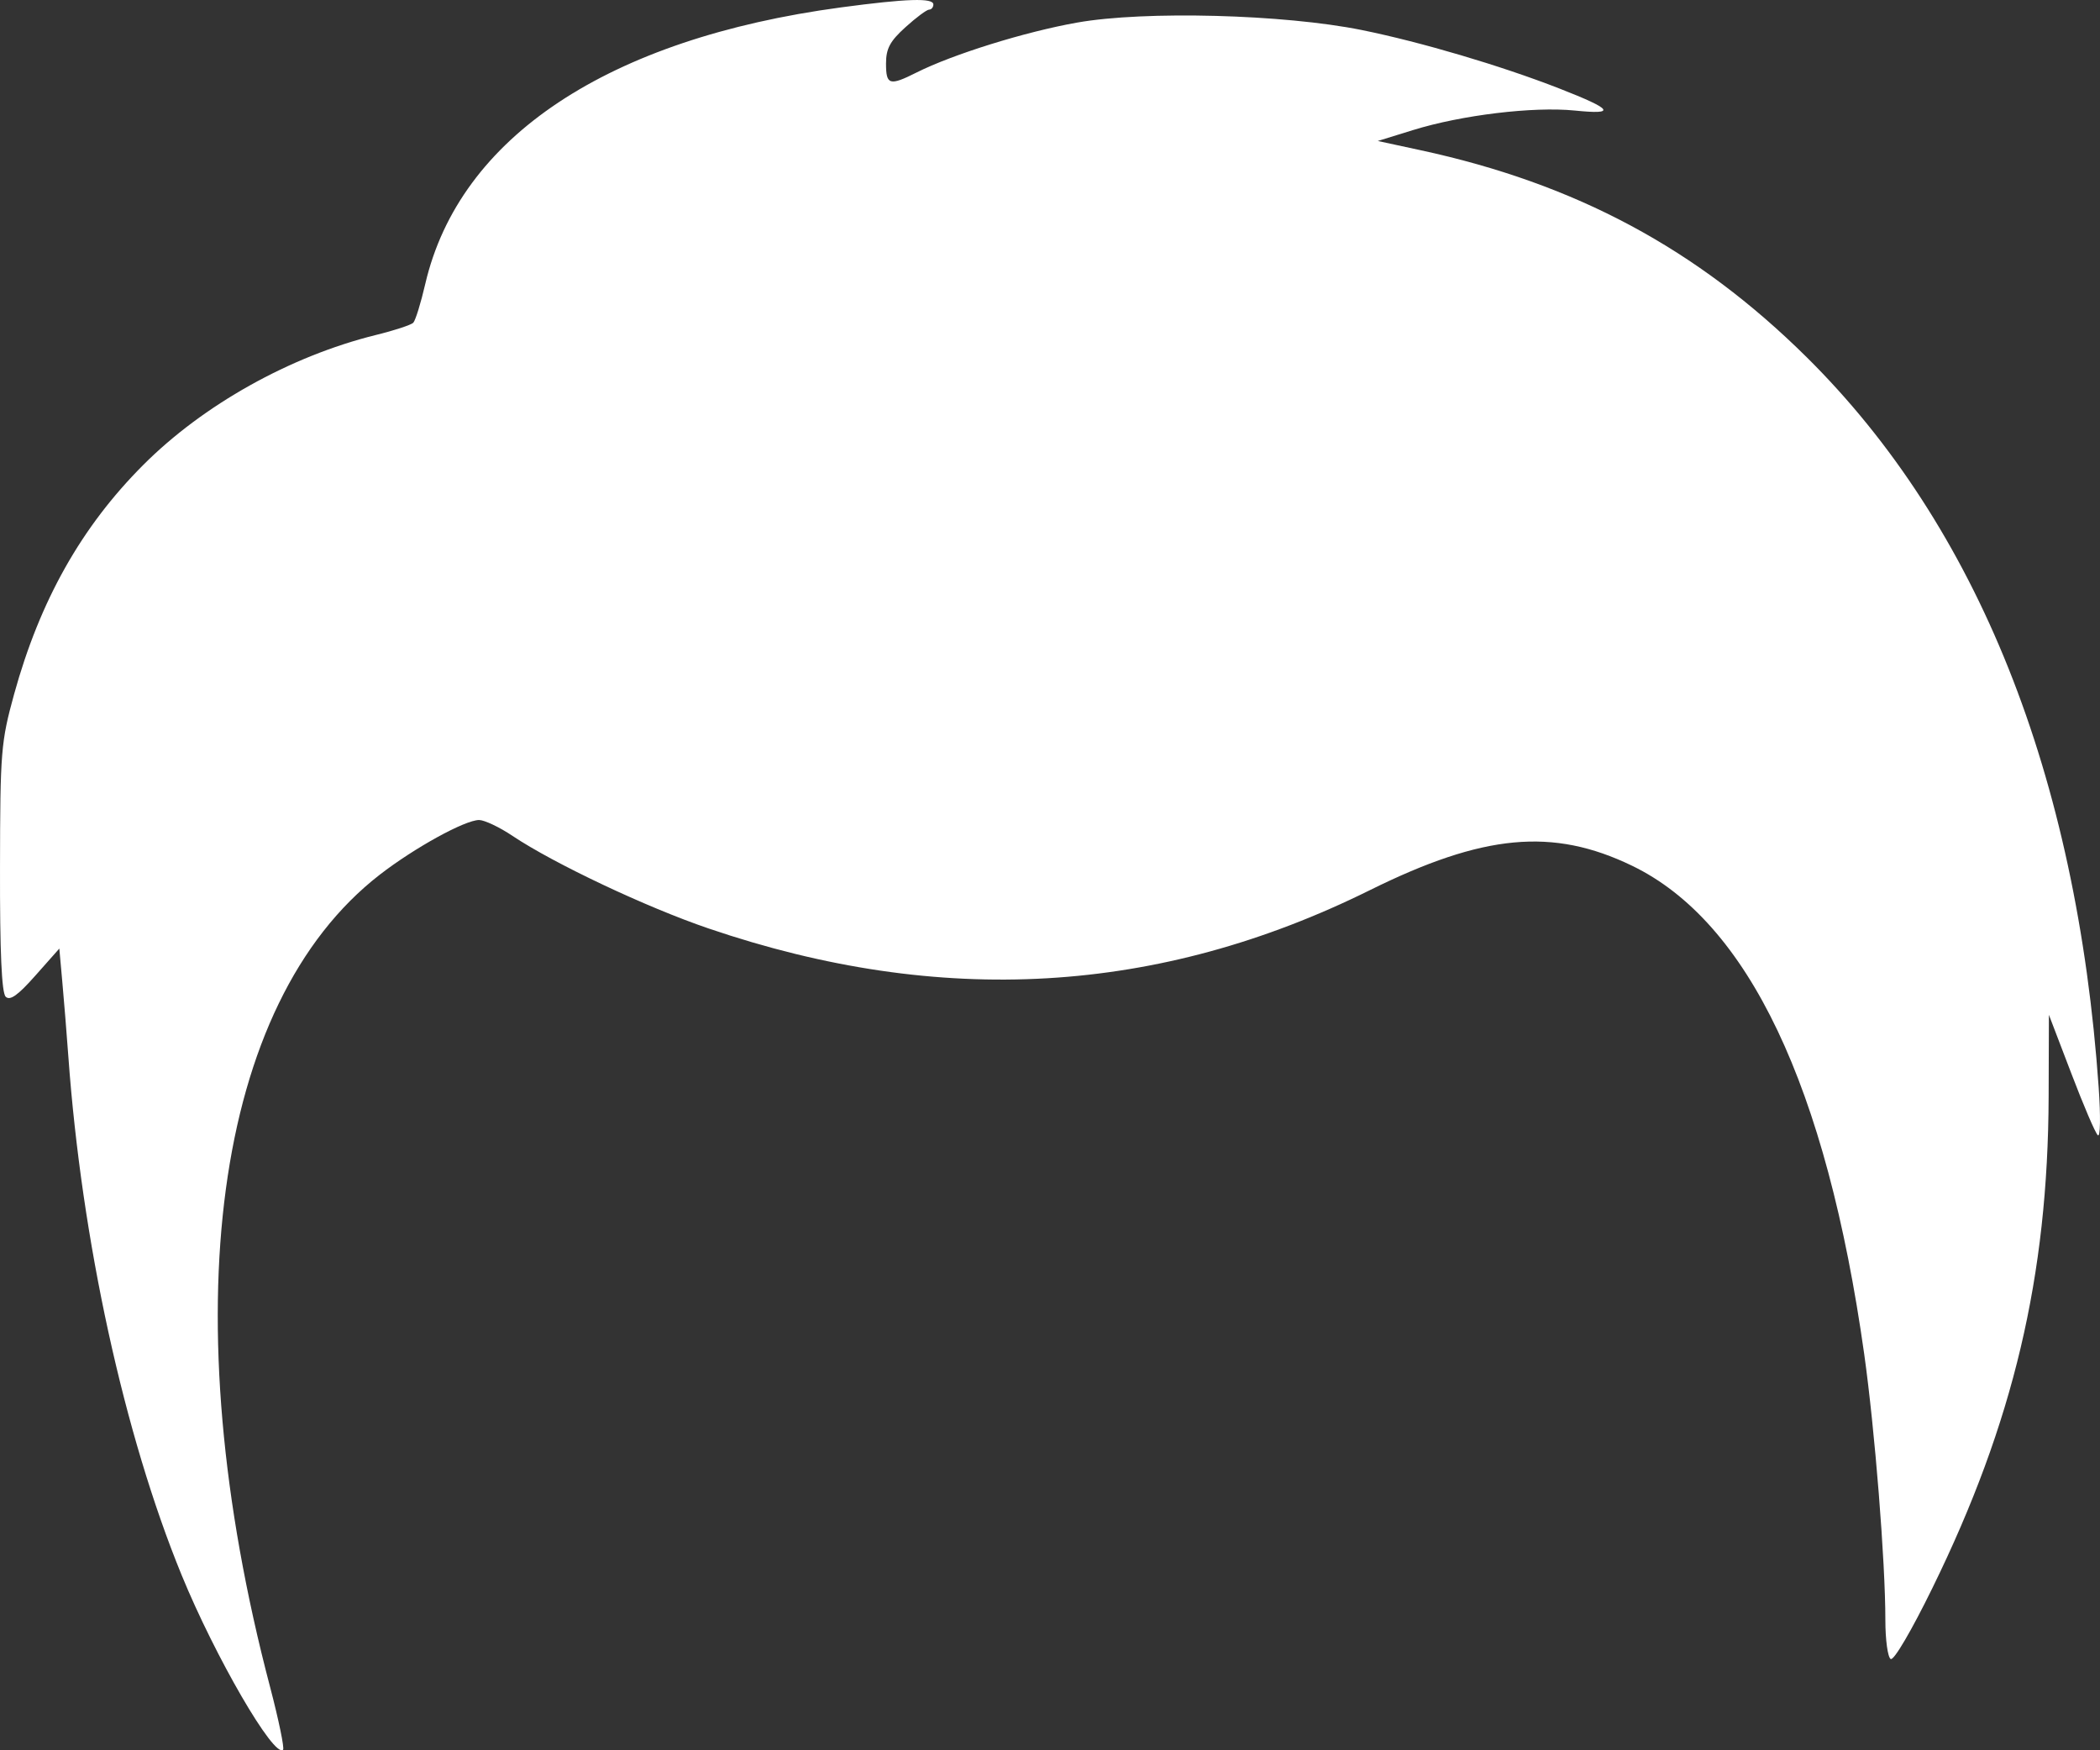 <svg width="24" height="20" viewBox="0 0 24 20" fill="none" xmlns="http://www.w3.org/2000/svg">
<rect x="0" y="0" width="24" height="20" fill="#333333" stroke="none"/>
<path fill-rule="evenodd" clip-rule="evenodd" d="M9.615 0.084C6.947 0.442 5.252 1.568 4.861 3.241C4.81 3.462 4.748 3.662 4.723 3.688C4.698 3.713 4.504 3.777 4.291 3.829C3.316 4.071 2.322 4.626 1.636 5.314C0.93 6.021 0.457 6.861 0.161 7.933C0.011 8.479 0.002 8.584 8.86851e-05 9.916C-0.002 10.875 0.019 11.344 0.065 11.389C0.114 11.438 0.204 11.374 0.405 11.147L0.678 10.839L0.712 11.218C0.731 11.426 0.762 11.81 0.781 12.071C0.933 14.172 1.418 16.392 2.075 17.996C2.459 18.933 3.133 20.094 3.235 19.994C3.252 19.977 3.186 19.656 3.088 19.282C1.964 15.015 2.443 11.465 4.34 9.995C4.738 9.687 5.314 9.37 5.476 9.37C5.537 9.371 5.71 9.452 5.858 9.552C6.331 9.868 7.388 10.368 8.1 10.61C10.752 11.513 13.239 11.369 15.657 10.171C16.954 9.529 17.746 9.455 18.651 9.892C19.979 10.533 20.874 12.414 21.305 15.471C21.427 16.339 21.547 17.841 21.547 18.513C21.547 18.737 21.574 18.937 21.608 18.957C21.643 18.979 21.847 18.631 22.085 18.145C23.01 16.259 23.406 14.584 23.413 12.528L23.416 11.596L23.67 12.26C23.809 12.625 23.946 12.946 23.975 12.972C24.004 12.999 24.008 12.759 23.985 12.427C23.735 8.853 22.601 6.016 20.648 4.082C19.395 2.842 18.009 2.099 16.233 1.716L15.746 1.611L16.15 1.486C16.706 1.314 17.523 1.216 17.996 1.263C18.479 1.312 18.437 1.252 17.818 1.01C17.148 0.749 16.238 0.48 15.562 0.343C14.671 0.163 13.084 0.121 12.31 0.258C11.716 0.363 10.89 0.62 10.474 0.829C10.166 0.984 10.126 0.972 10.126 0.726C10.126 0.555 10.171 0.471 10.348 0.311C10.47 0.2 10.592 0.11 10.618 0.11C10.645 0.11 10.667 0.083 10.667 0.051C10.667 -0.026 10.363 -0.016 9.615 0.084Z" fill="white"/>
</svg>
